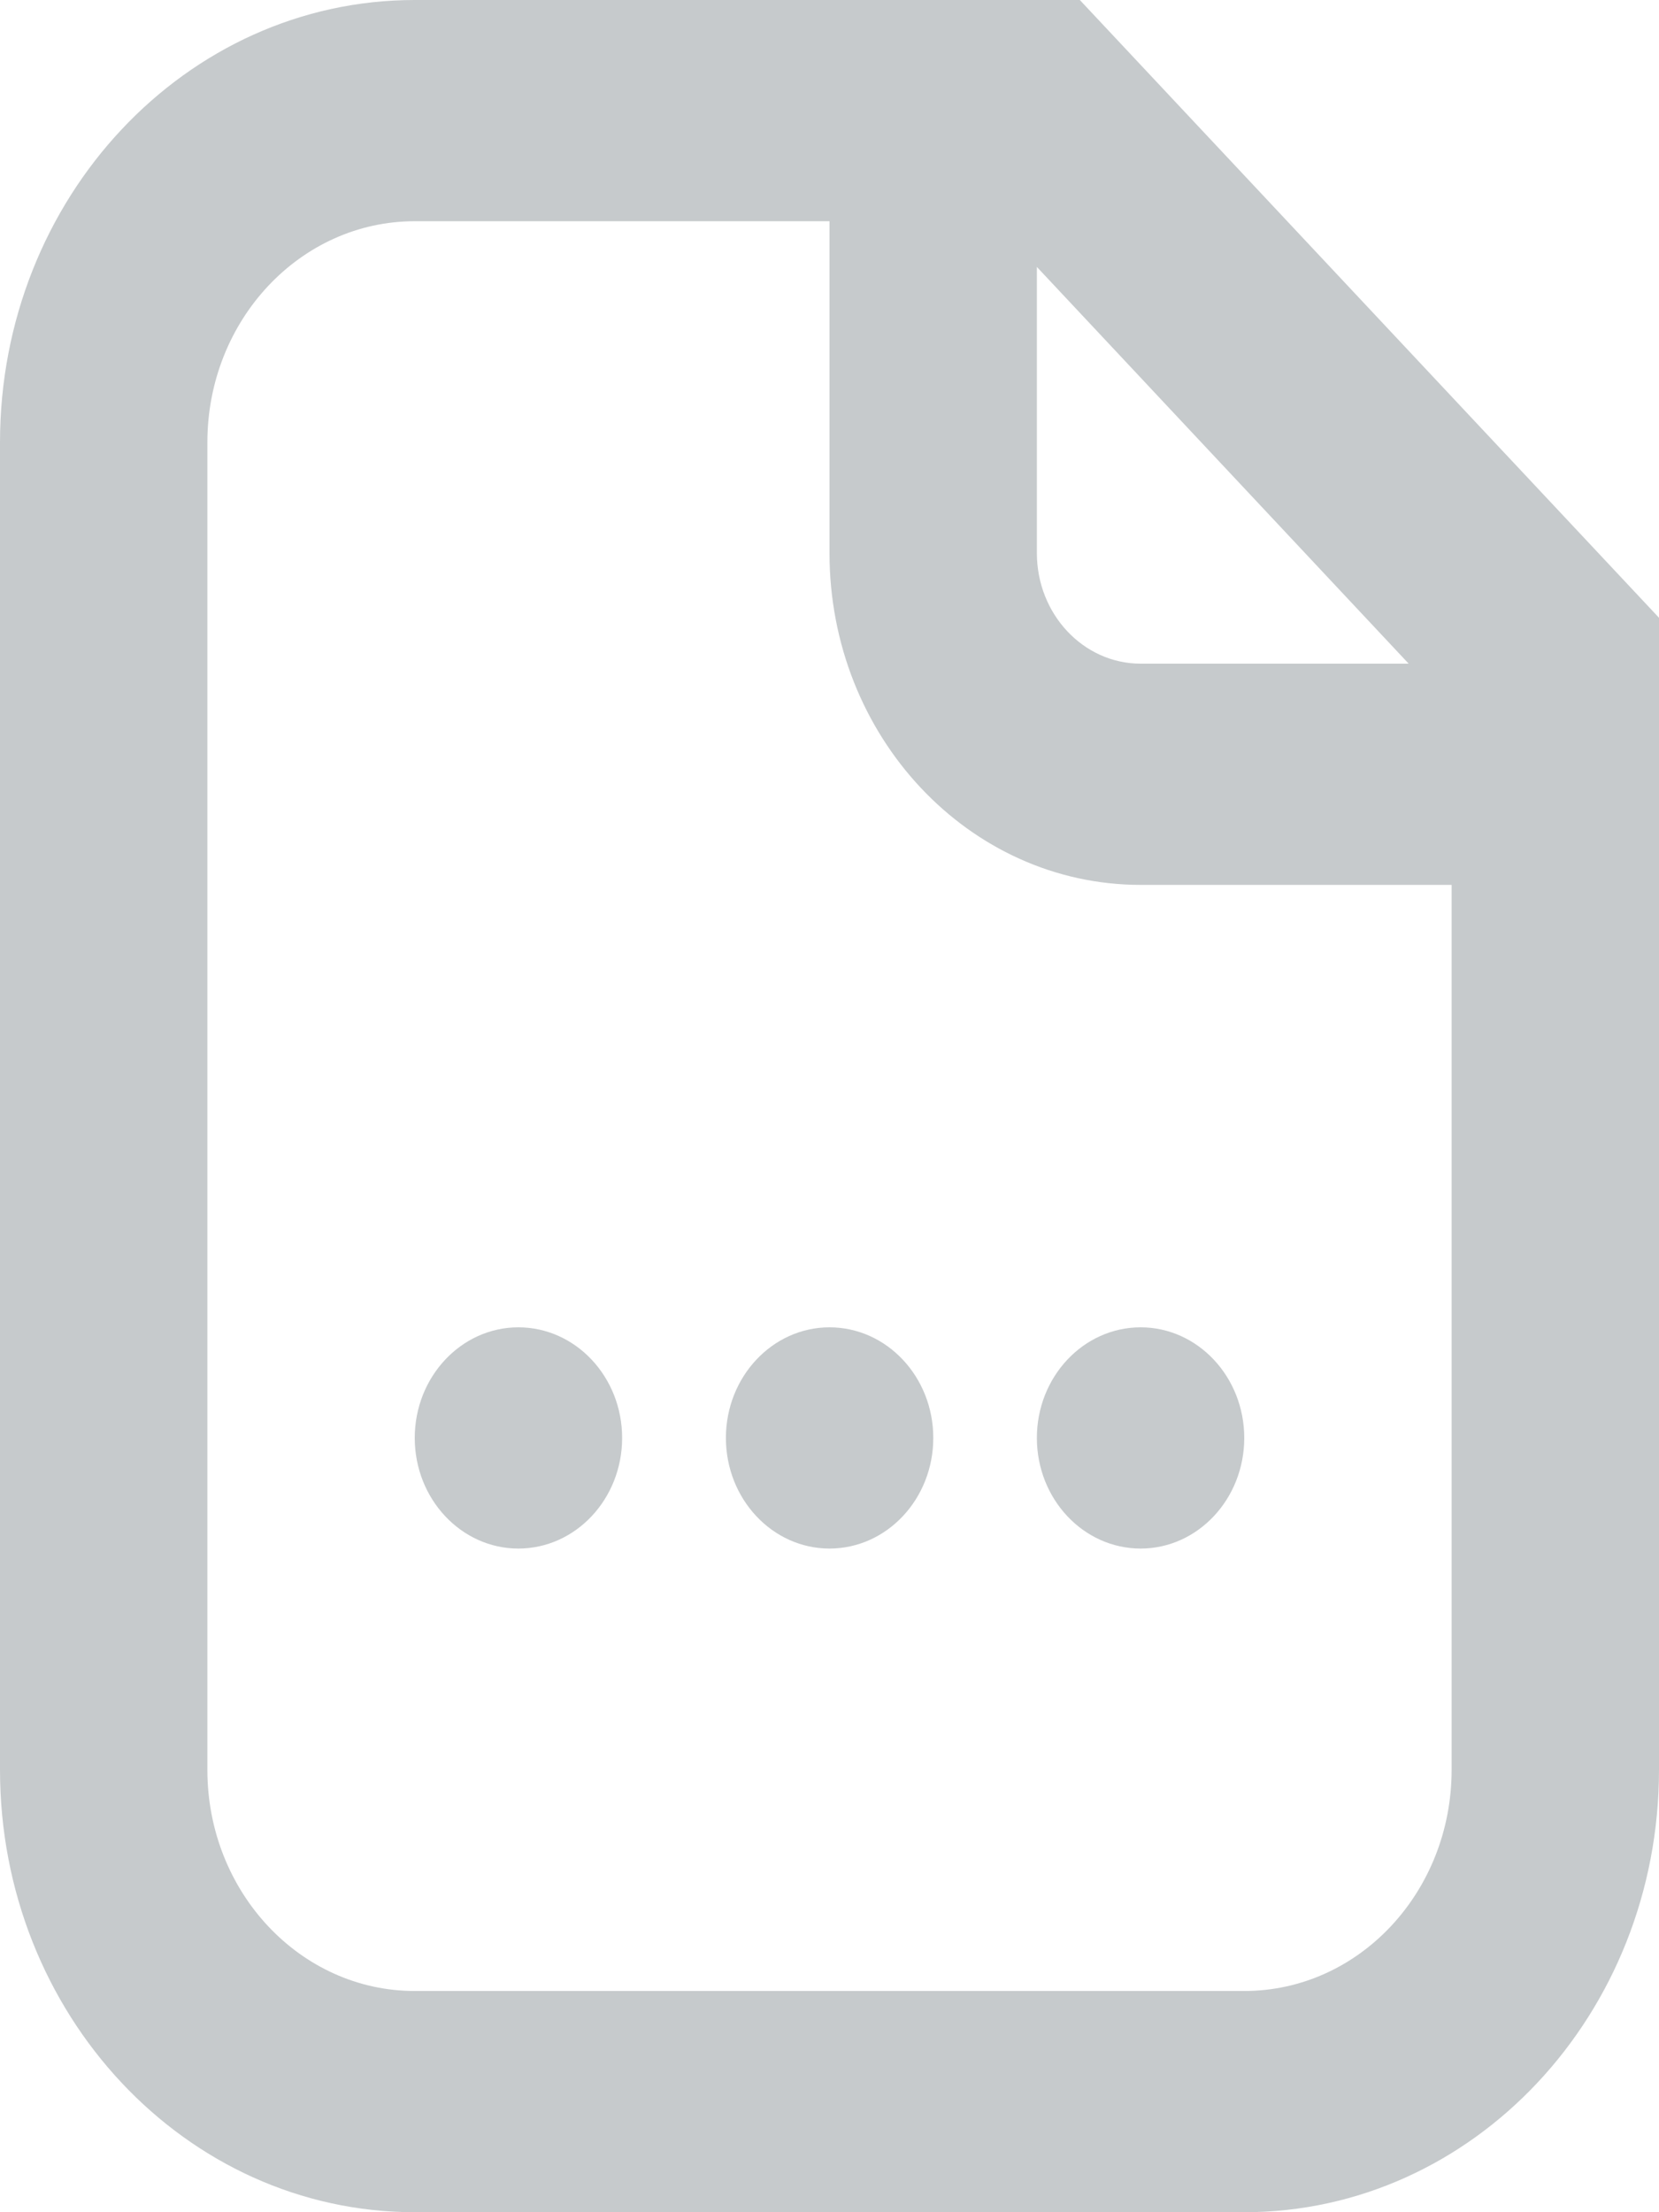 <svg width="9" height="12" viewBox="0 0 9 12" fill="none" xmlns="http://www.w3.org/2000/svg">
<path fill-rule="evenodd" clip-rule="evenodd" d="M2.25 0H5.858L9 3.351V9.6C9 10.925 7.993 12 6.75 12H2.25C1.007 12 0 10.925 0 9.6V2.4C0 1.075 1.007 0 2.25 0ZM6.188 4.8H7.875V9.6C7.875 10.263 7.372 10.8 6.75 10.8H2.25C1.629 10.8 1.125 10.263 1.125 9.6V2.4C1.125 1.737 1.629 1.2 2.25 1.2H4.5V3C4.5 3.994 5.256 4.8 6.188 4.8ZM5.625 3V1.448L7.642 3.6H6.188C5.877 3.6 5.625 3.331 5.625 3ZM3.938 7.8C3.938 8.131 4.19 8.4 4.5 8.4C4.811 8.4 5.063 8.131 5.063 7.8C5.063 7.469 4.811 7.2 4.5 7.2C4.19 7.2 3.938 7.469 3.938 7.8ZM2.812 8.4C2.502 8.4 2.25 8.131 2.25 7.8C2.25 7.469 2.502 7.2 2.812 7.2C3.123 7.2 3.375 7.469 3.375 7.8C3.375 8.131 3.123 8.4 2.812 8.4ZM5.625 7.8C5.625 8.131 5.877 8.4 6.188 8.4C6.498 8.4 6.75 8.131 6.75 7.8C6.75 7.469 6.498 7.2 6.188 7.2C5.877 7.2 5.625 7.469 5.625 7.8Z" fill="#C6CACC"/>
</svg>
